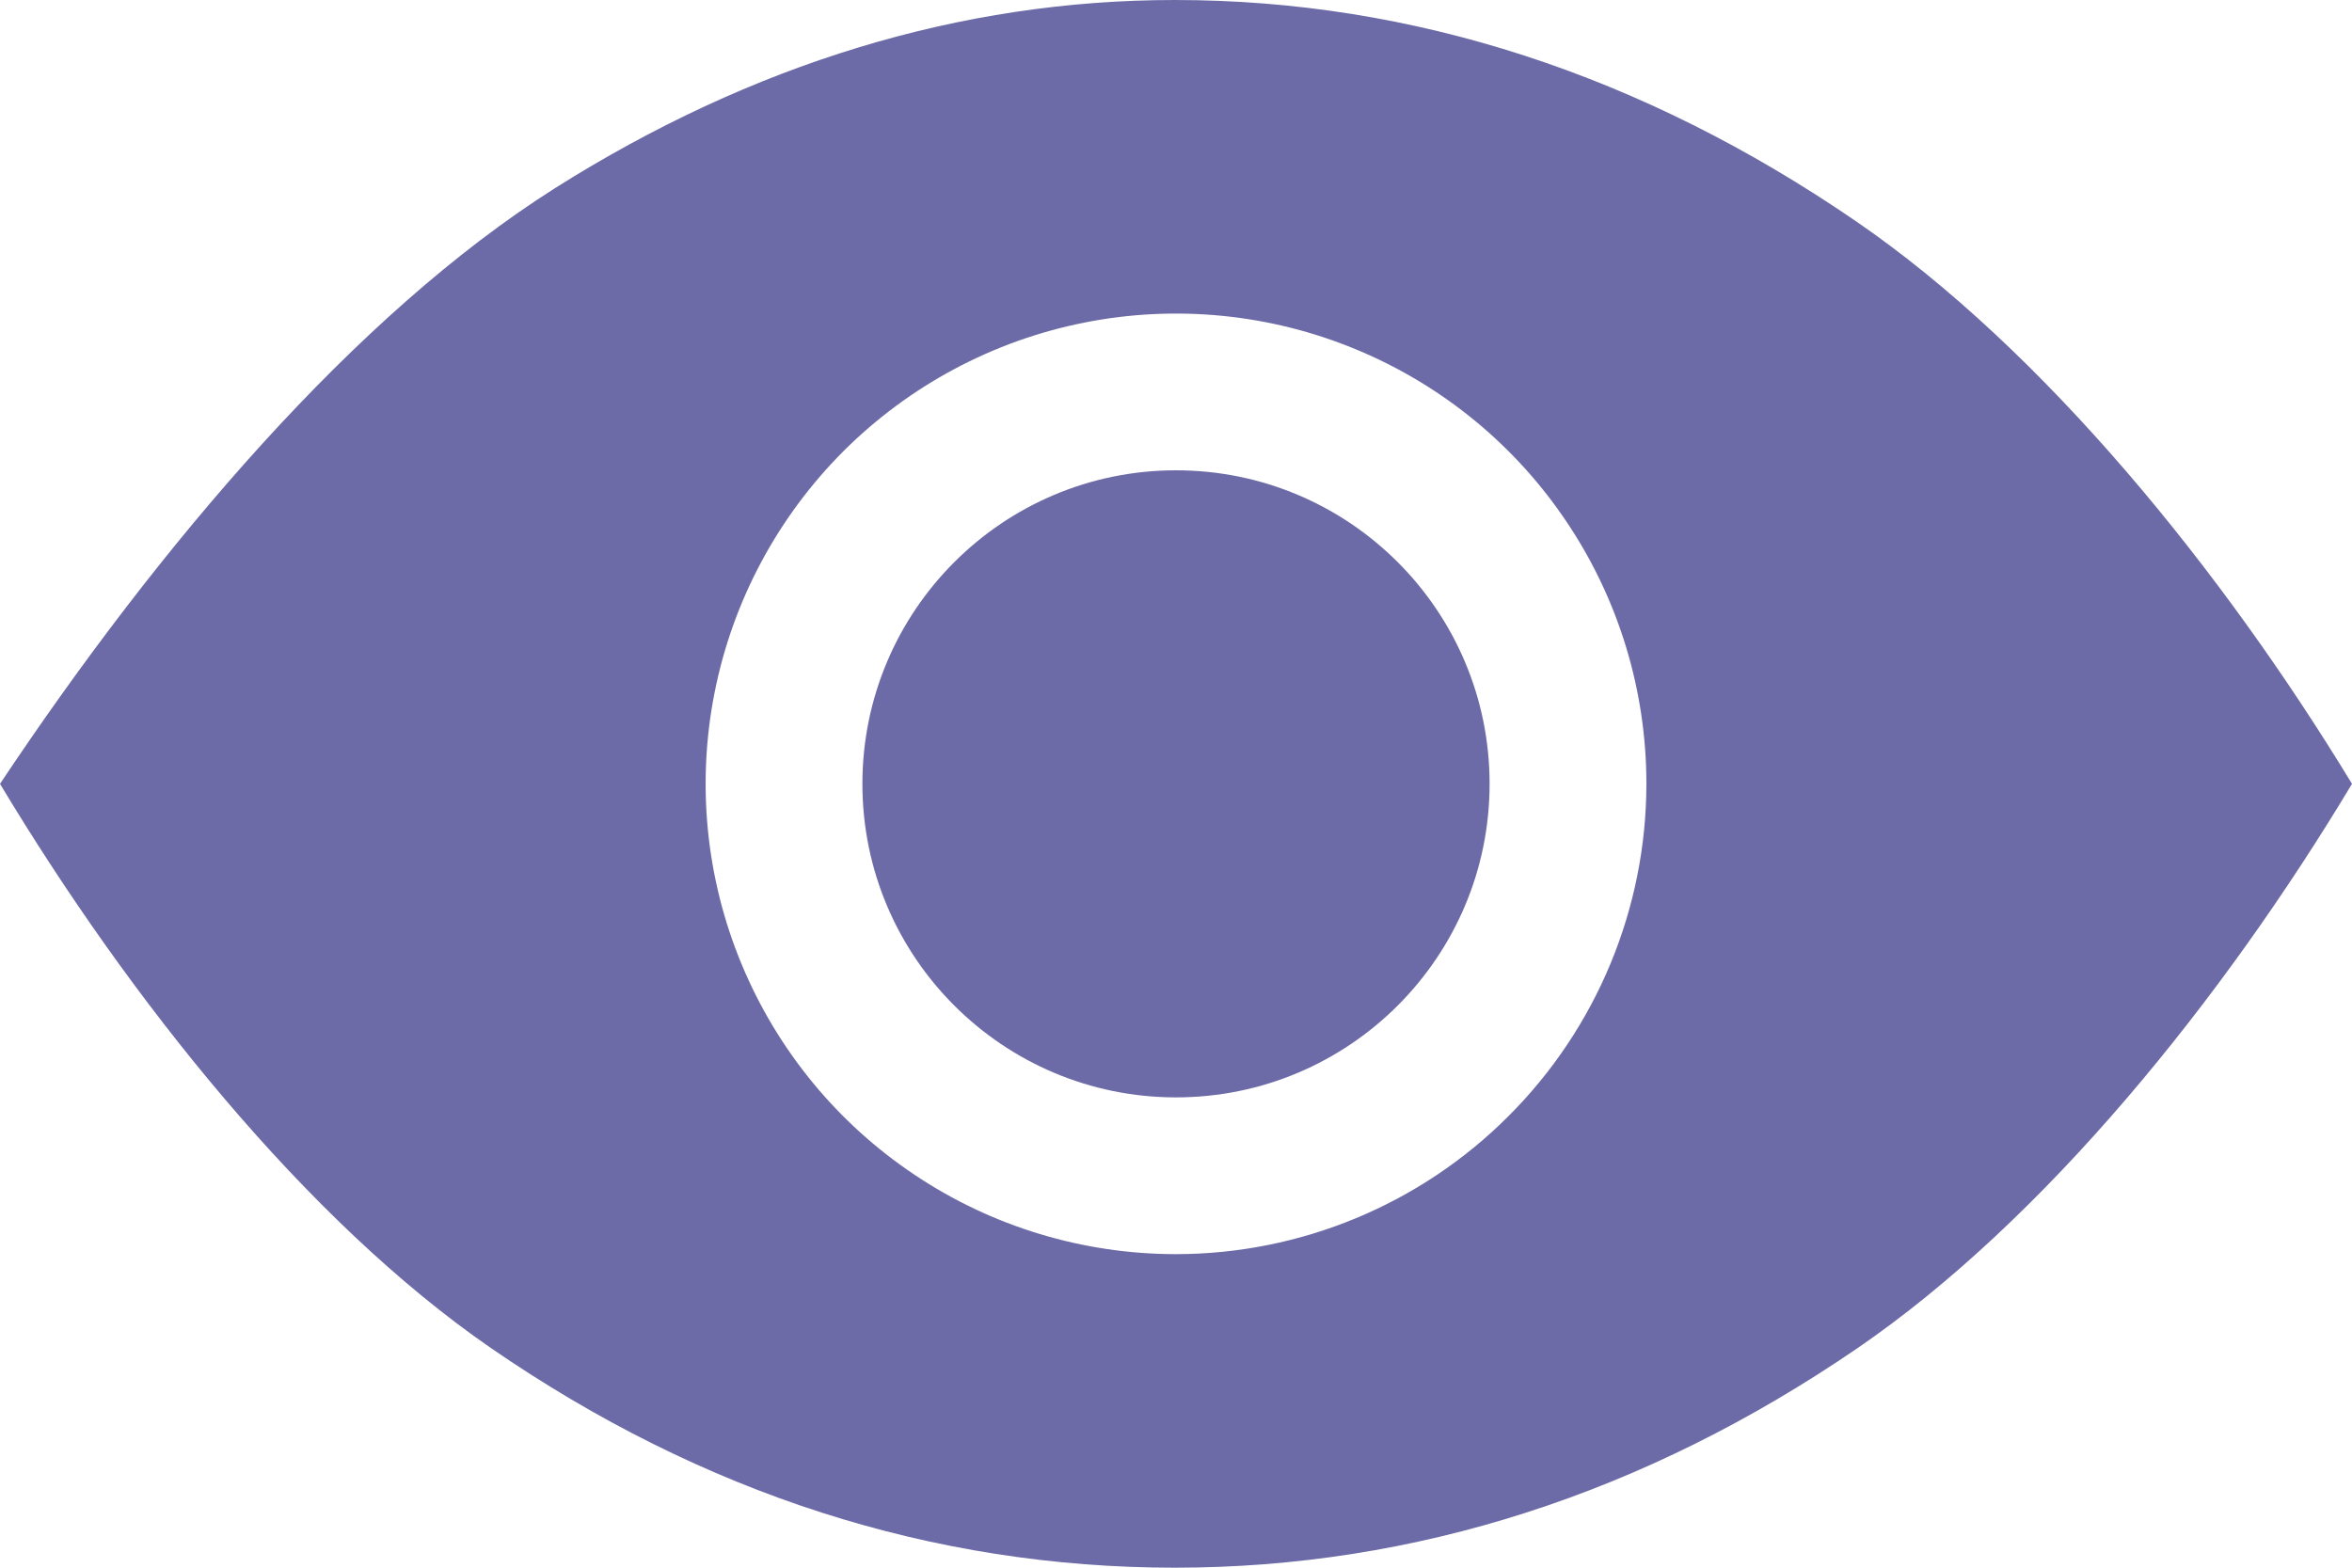 <svg width="21" height="14" viewBox="0 0 21 14" fill="none" xmlns="http://www.w3.org/2000/svg">
<path d="M10.5 9.8C12.046 9.8 13.3 8.546 13.3 7C13.3 5.454 12.046 4.2 10.5 4.2C8.954 4.2 7.7 5.454 7.7 7C7.7 8.546 8.954 9.8 10.5 9.8Z" fill="#6C6BA8"/>
<path d="M16.573 1.977C14.661 0.665 12.614 0 10.489 0C8.578 0 6.715 0.569 4.951 1.683C3.173 2.81 1.429 4.856 0 7C1.156 8.925 2.737 10.904 4.384 12.039C6.273 13.34 8.327 14 10.489 14C12.633 14 14.683 13.341 16.584 12.04C18.257 10.894 19.85 8.917 21 7C19.846 5.1 18.248 3.126 16.573 1.977ZM10.5 11.2C9.669 11.2 8.857 10.954 8.167 10.492C7.476 10.031 6.938 9.375 6.62 8.607C6.302 7.84 6.219 6.995 6.381 6.181C6.543 5.366 6.943 4.618 7.53 4.03C8.118 3.443 8.866 3.043 9.681 2.881C10.495 2.719 11.34 2.802 12.107 3.12C12.875 3.438 13.531 3.976 13.992 4.667C14.454 5.357 14.7 6.169 14.7 7C14.699 8.114 14.256 9.181 13.468 9.968C12.681 10.756 11.614 11.199 10.5 11.2Z" fill="#6C6BA8"/>
</svg>
